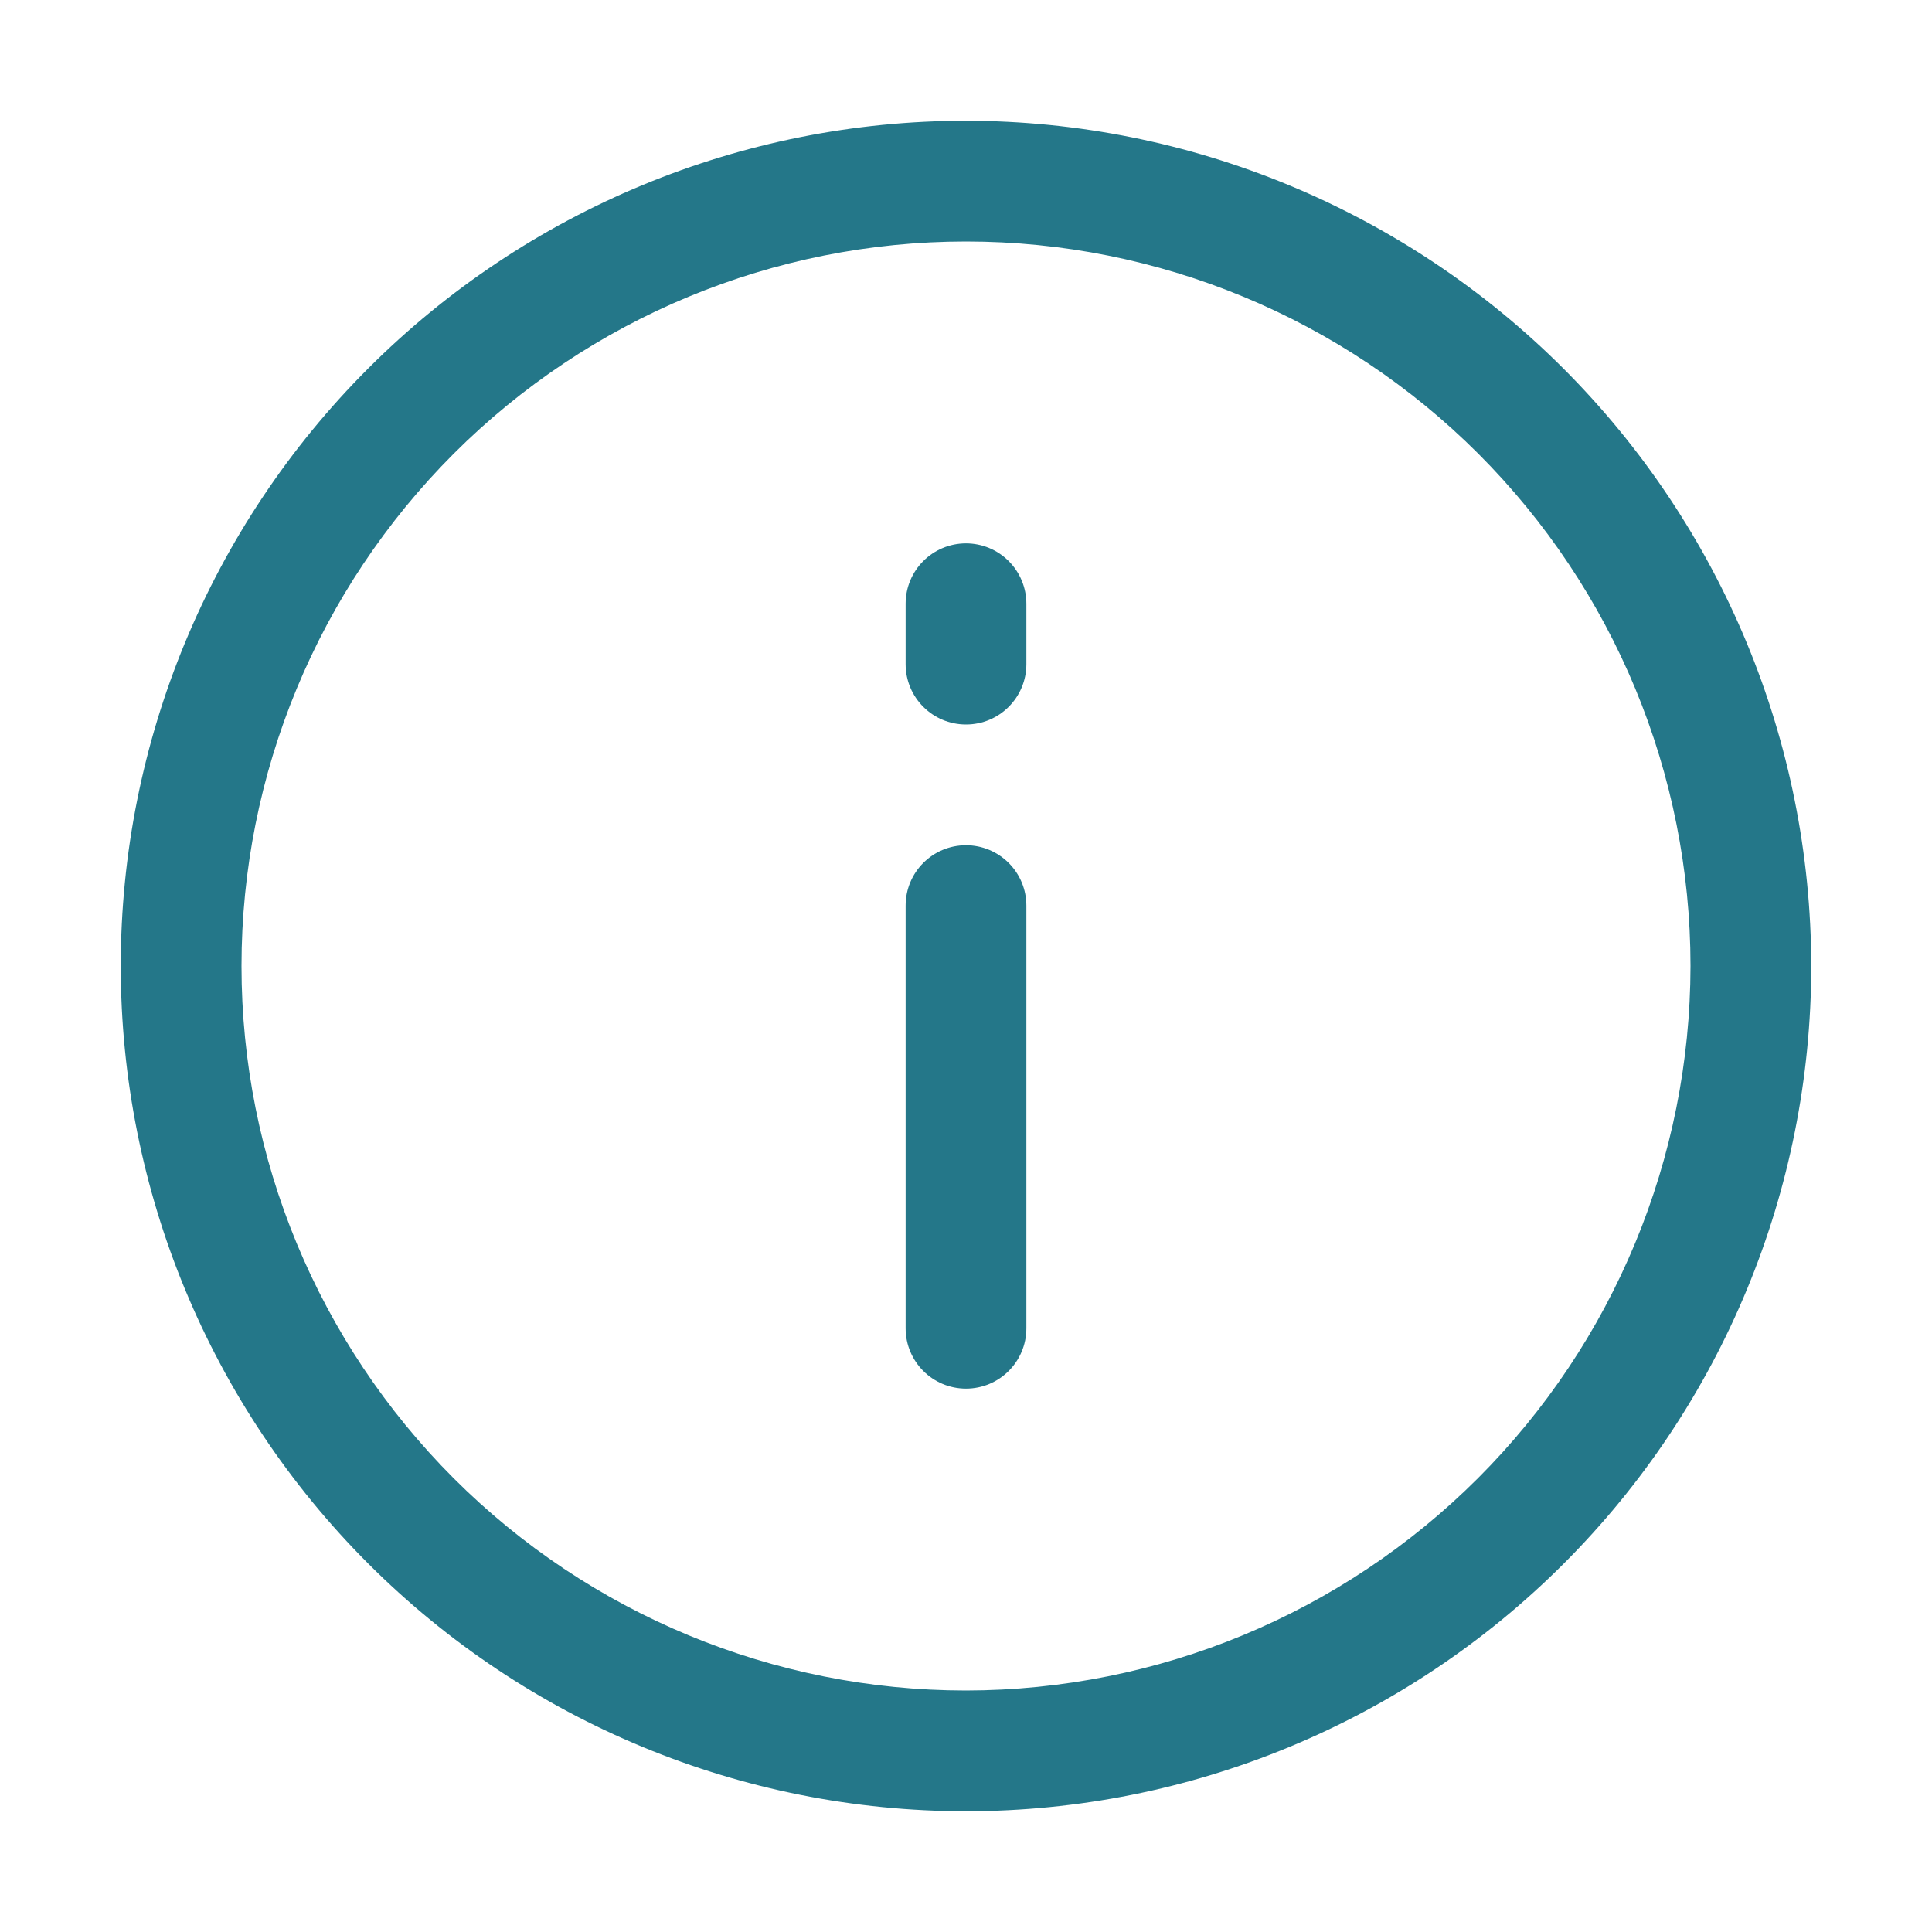 <?xml version="1.0" encoding="UTF-8"?>
<svg width="128pt" height="128pt" version="1.1" viewBox="0 0 128 128" xmlns="http://www.w3.org/2000/svg">
 <g fill="#247789">
  <path d="m64 8c-14.852 0-29.098 5.898-39.598 16.402-10.504 10.5-16.402 24.746-16.402 39.598s5.898 29.098 16.402 39.598c10.5 10.504 24.746 16.402 39.598 16.402s29.098-5.898 39.598-16.402c10.504-10.5 16.402-24.746 16.402-39.598-0.016-14.848-5.922-29.082-16.418-39.582-10.5-10.496-24.734-16.402-39.582-16.418zm0 104c-12.73 0-24.938-5.059-33.941-14.059-9-9.004-14.059-21.211-14.059-33.941s5.059-24.938 14.059-33.941c9.004-9 21.211-14.059 33.941-14.059s24.938 5.059 33.941 14.059c9 9.004 14.059 21.211 14.059 33.941-0.016 12.727-5.074 24.926-14.074 33.926s-21.199 14.059-33.926 14.074z"/>
  <path d="m64 56c-2.211 0-4 1.789-4 4v28c0 2.211 1.789 4 4 4s4-1.789 4-4v-28c0-1.062-0.422-2.078-1.172-2.828s-1.766-1.172-2.828-1.172z"/>
  <path d="m64 36c-2.211 0-4 1.789-4 4v4c0 2.211 1.789 4 4 4s4-1.789 4-4v-4c0-1.062-0.422-2.078-1.172-2.828s-1.766-1.172-2.828-1.172z"/>
 </g>
</svg>
